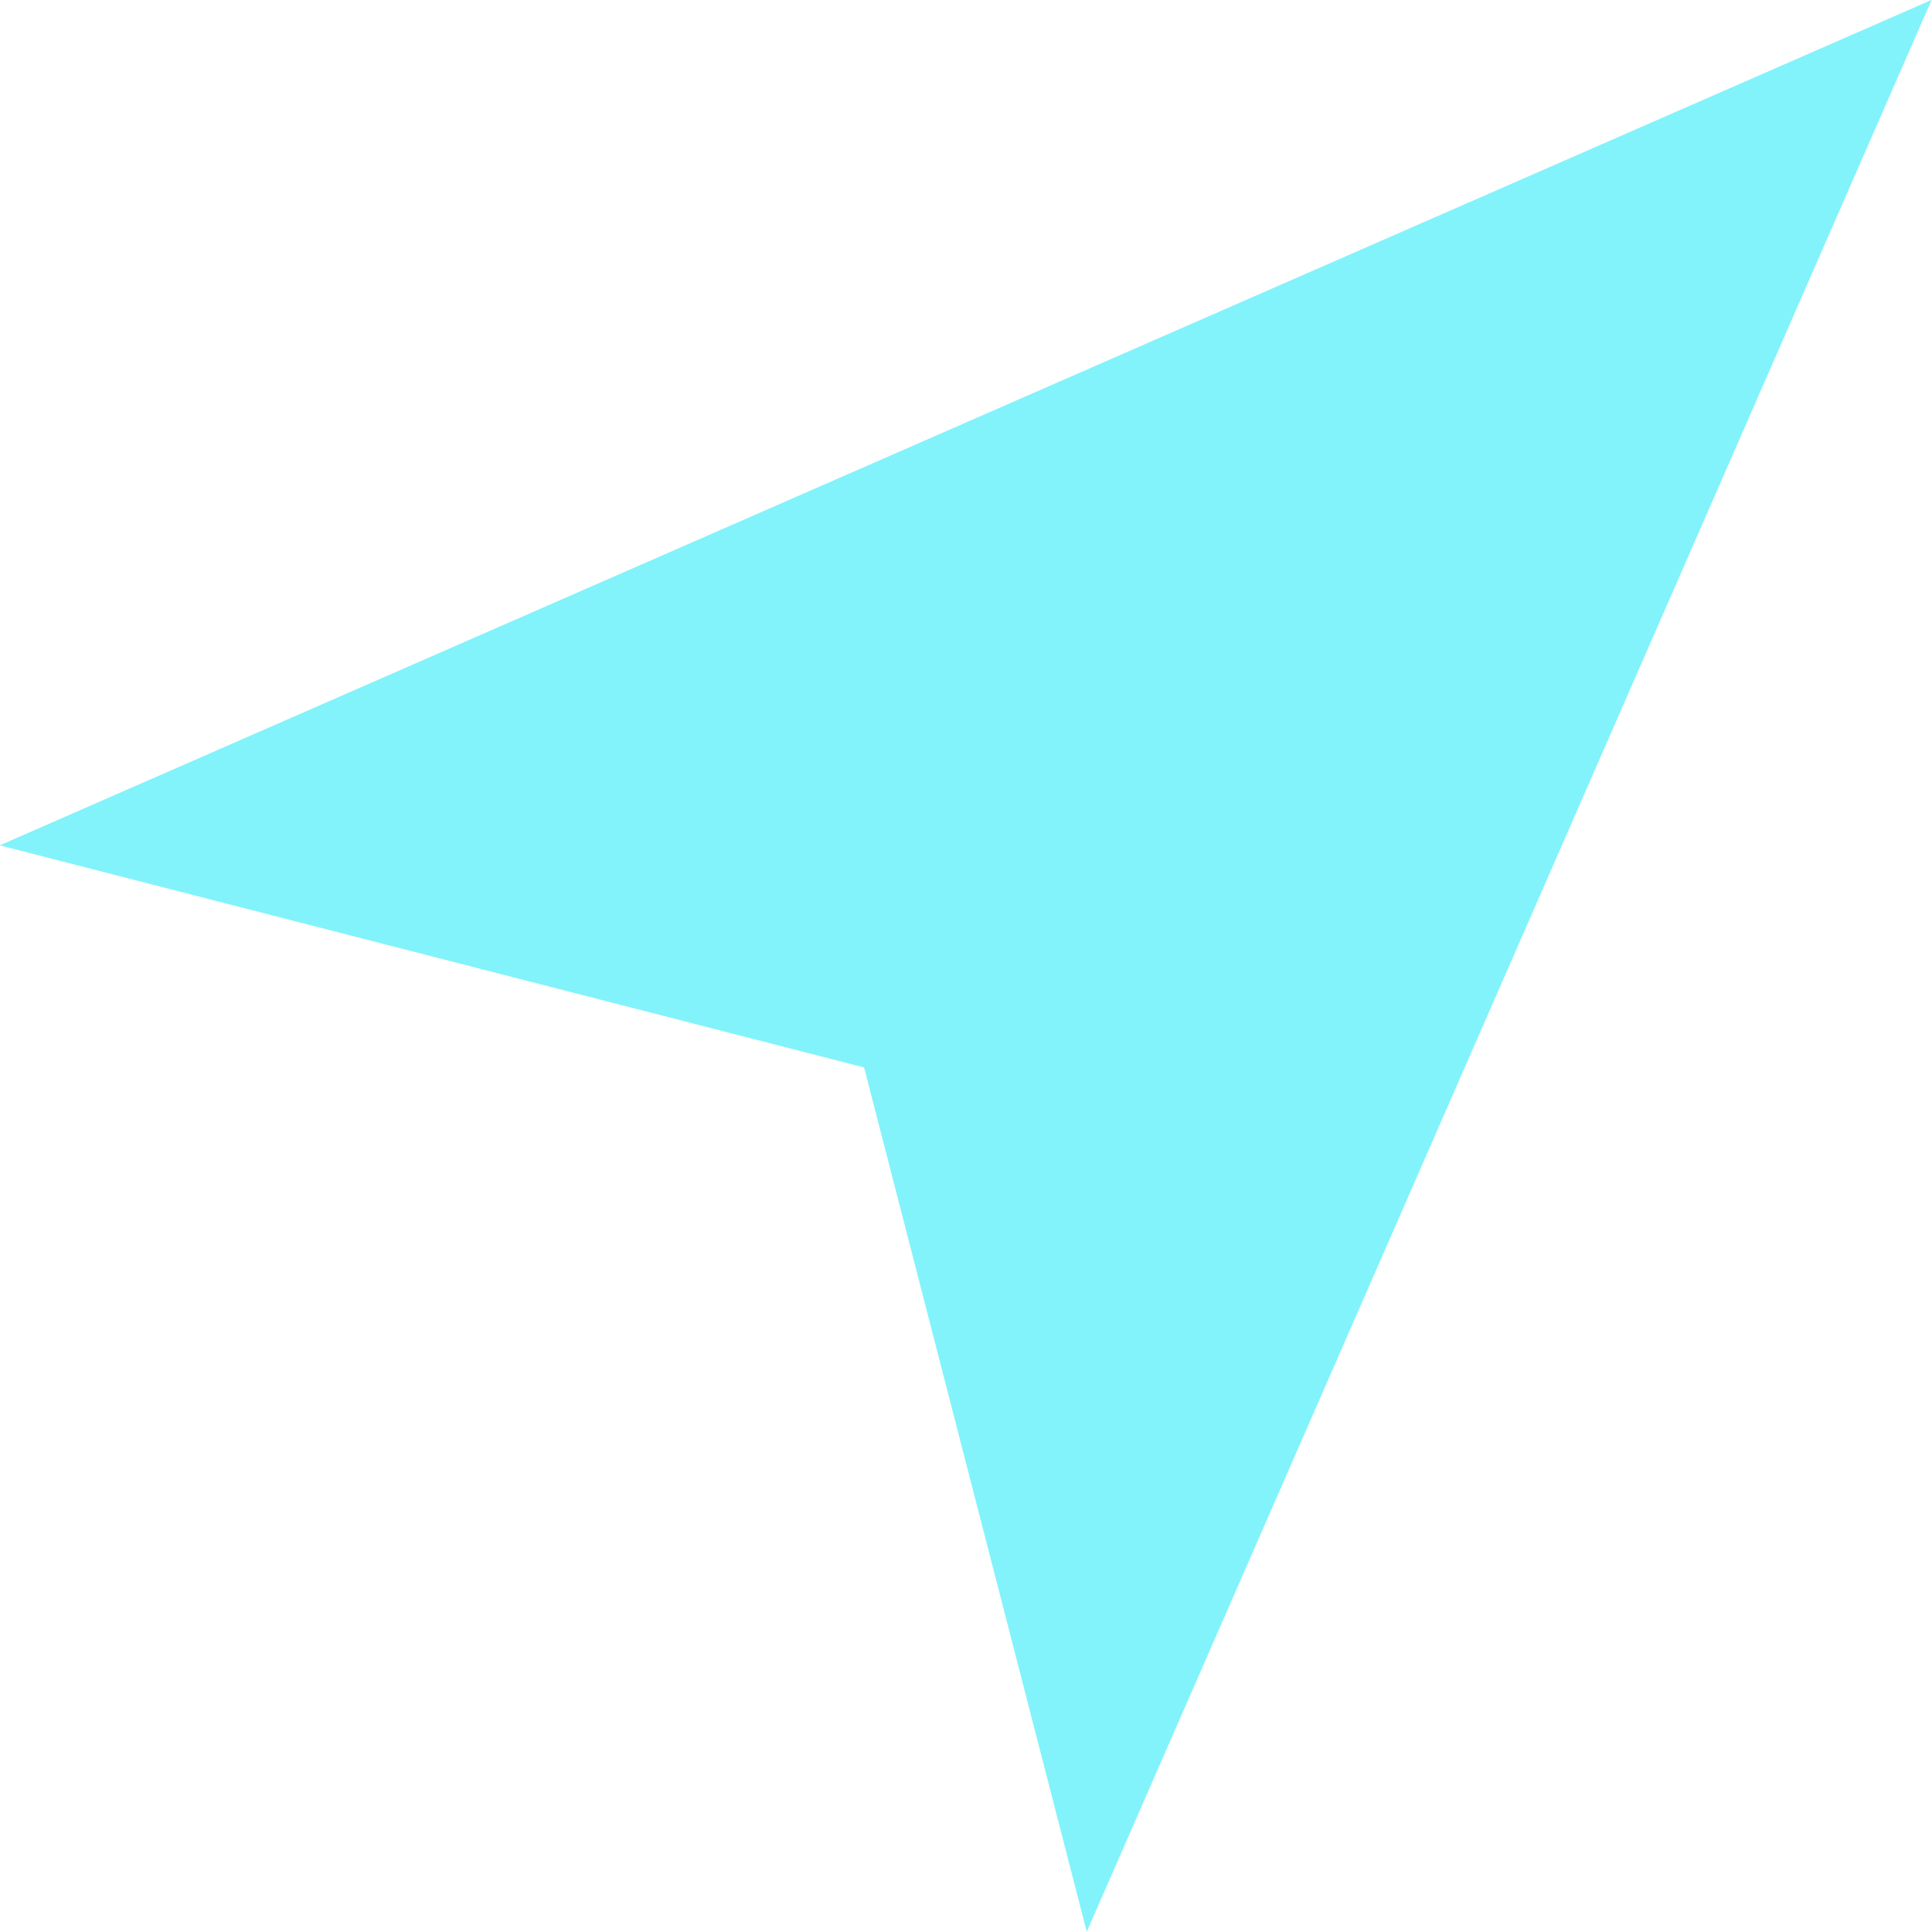 <svg 
 xmlns="http://www.w3.org/2000/svg"
 xmlns:xlink="http://www.w3.org/1999/xlink"
 width="20px" height="20px">
<path fill-rule="evenodd"  fill="rgb(130, 243, 250)"
 d="M19.996,-0.001 L11.250,19.997 L8.945,11.050 L-0.003,8.751 L19.996,-0.001 Z"/>
</svg>
